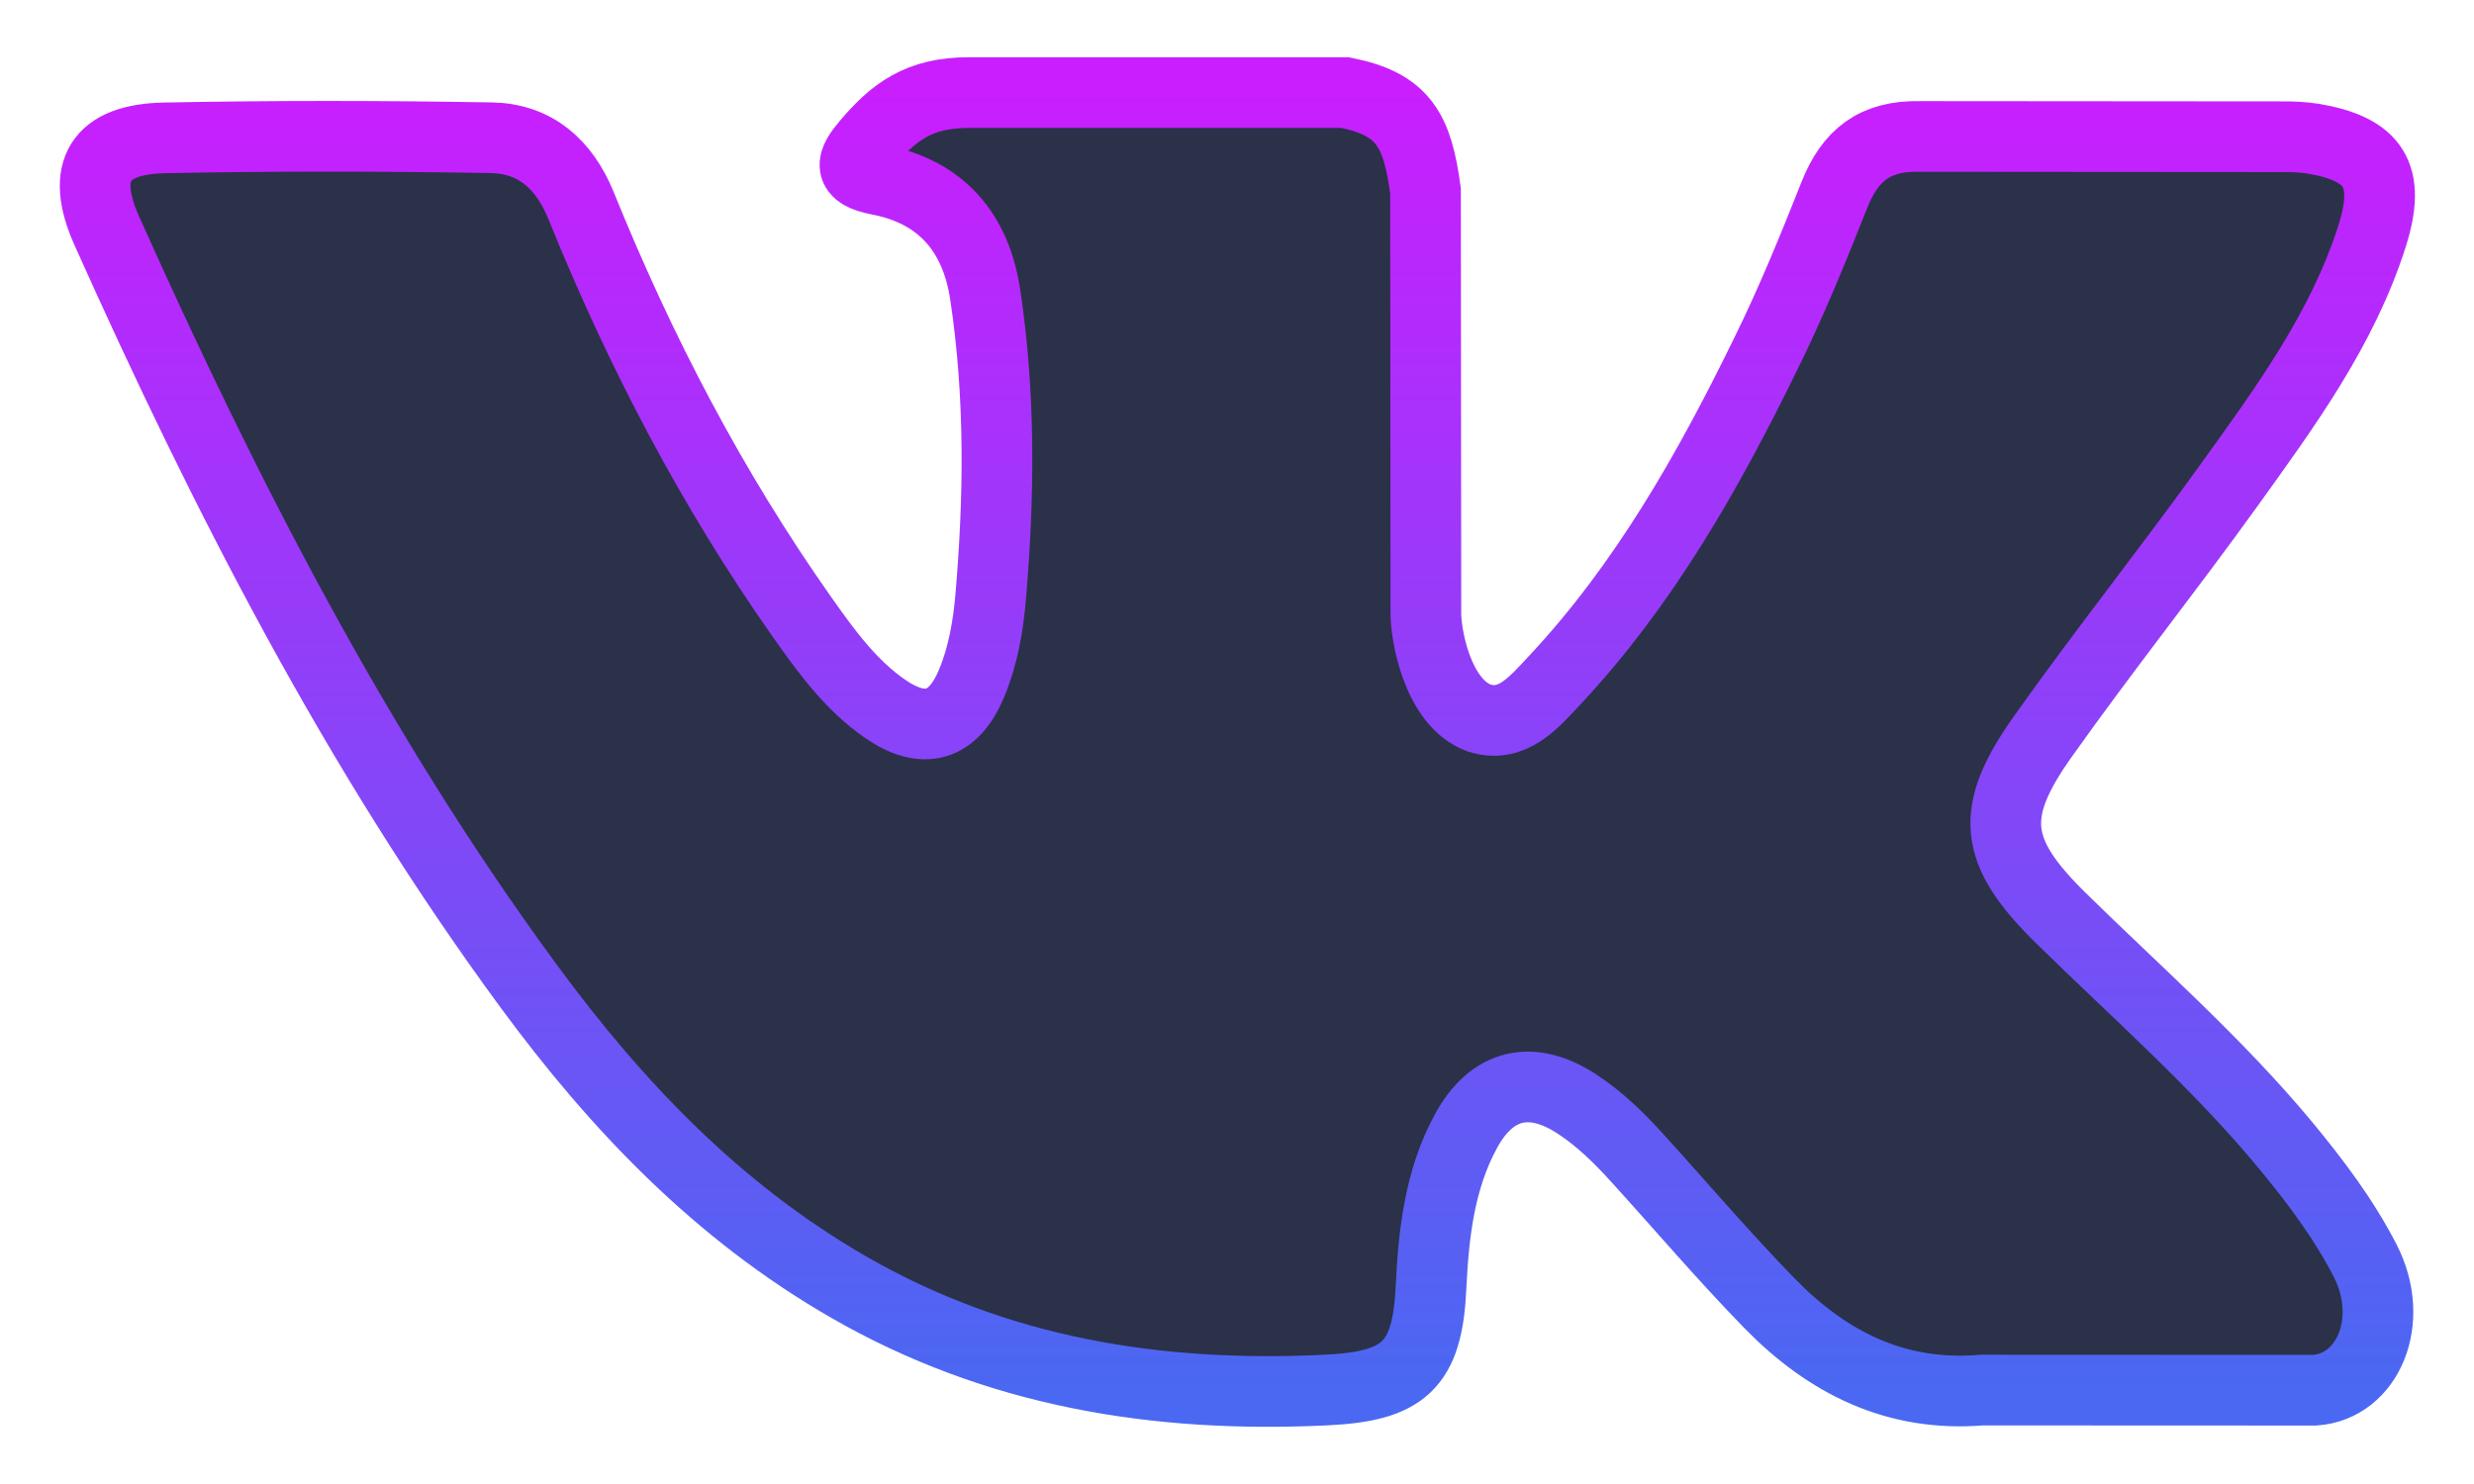 <svg width="35" height="21" viewBox="0 0 35 21" fill="none" xmlns="http://www.w3.org/2000/svg">
<path fill-rule="evenodd" clip-rule="evenodd" d="M29.161 12.997C30.233 14.049 31.364 15.039 32.326 16.197C32.751 16.711 33.153 17.242 33.46 17.839C33.896 18.688 33.501 19.622 32.744 19.673L28.036 19.671C26.821 19.772 25.853 19.281 25.038 18.447C24.386 17.779 23.783 17.069 23.156 16.379C22.899 16.097 22.63 15.832 22.308 15.622C21.666 15.203 21.108 15.331 20.74 16.005C20.367 16.69 20.282 17.449 20.245 18.213C20.195 19.327 19.859 19.62 18.746 19.671C16.366 19.784 14.107 19.422 12.009 18.215C10.159 17.151 8.724 15.65 7.476 13.95C5.044 10.639 3.183 7.002 1.509 3.262C1.133 2.419 1.408 1.967 2.333 1.951C3.869 1.921 5.405 1.923 6.943 1.949C7.567 1.958 7.98 2.318 8.221 2.911C9.052 4.964 10.069 6.918 11.345 8.729C11.685 9.211 12.032 9.693 12.525 10.033C13.072 10.408 13.487 10.284 13.744 9.673C13.907 9.285 13.978 8.868 14.015 8.452C14.137 7.024 14.153 5.598 13.939 4.175C13.808 3.287 13.311 2.712 12.429 2.544C11.979 2.458 12.046 2.29 12.264 2.032C12.642 1.587 12.998 1.31 13.707 1.31H19.029C19.866 1.476 20.052 1.854 20.167 2.701L20.172 8.641C20.162 8.969 20.334 9.942 20.922 10.159C21.393 10.314 21.703 9.936 21.985 9.636C23.259 8.277 24.168 6.671 24.98 5.008C25.341 4.277 25.651 3.517 25.951 2.759C26.174 2.196 26.523 1.919 27.154 1.931L32.275 1.935C32.427 1.932 32.578 1.941 32.728 1.963C33.591 2.111 33.827 2.484 33.561 3.331C33.141 4.659 32.324 5.767 31.525 6.879C30.671 8.067 29.757 9.214 28.91 10.409C28.132 11.499 28.194 12.049 29.161 12.997L29.161 12.997Z" fill="#2A3149" stroke="url(#paint0_linear_917_131594)" stroke-linecap="round"/>
<defs>
<linearGradient id="paint0_linear_917_131594" x1="17.505" y1="1.31" x2="17.505" y2="19.69" gradientUnits="userSpaceOnUse">
<stop stop-color="#C91EFE"/>
<stop offset="1" stop-color="#4A68F2"/>
</linearGradient>
</defs>
</svg>
